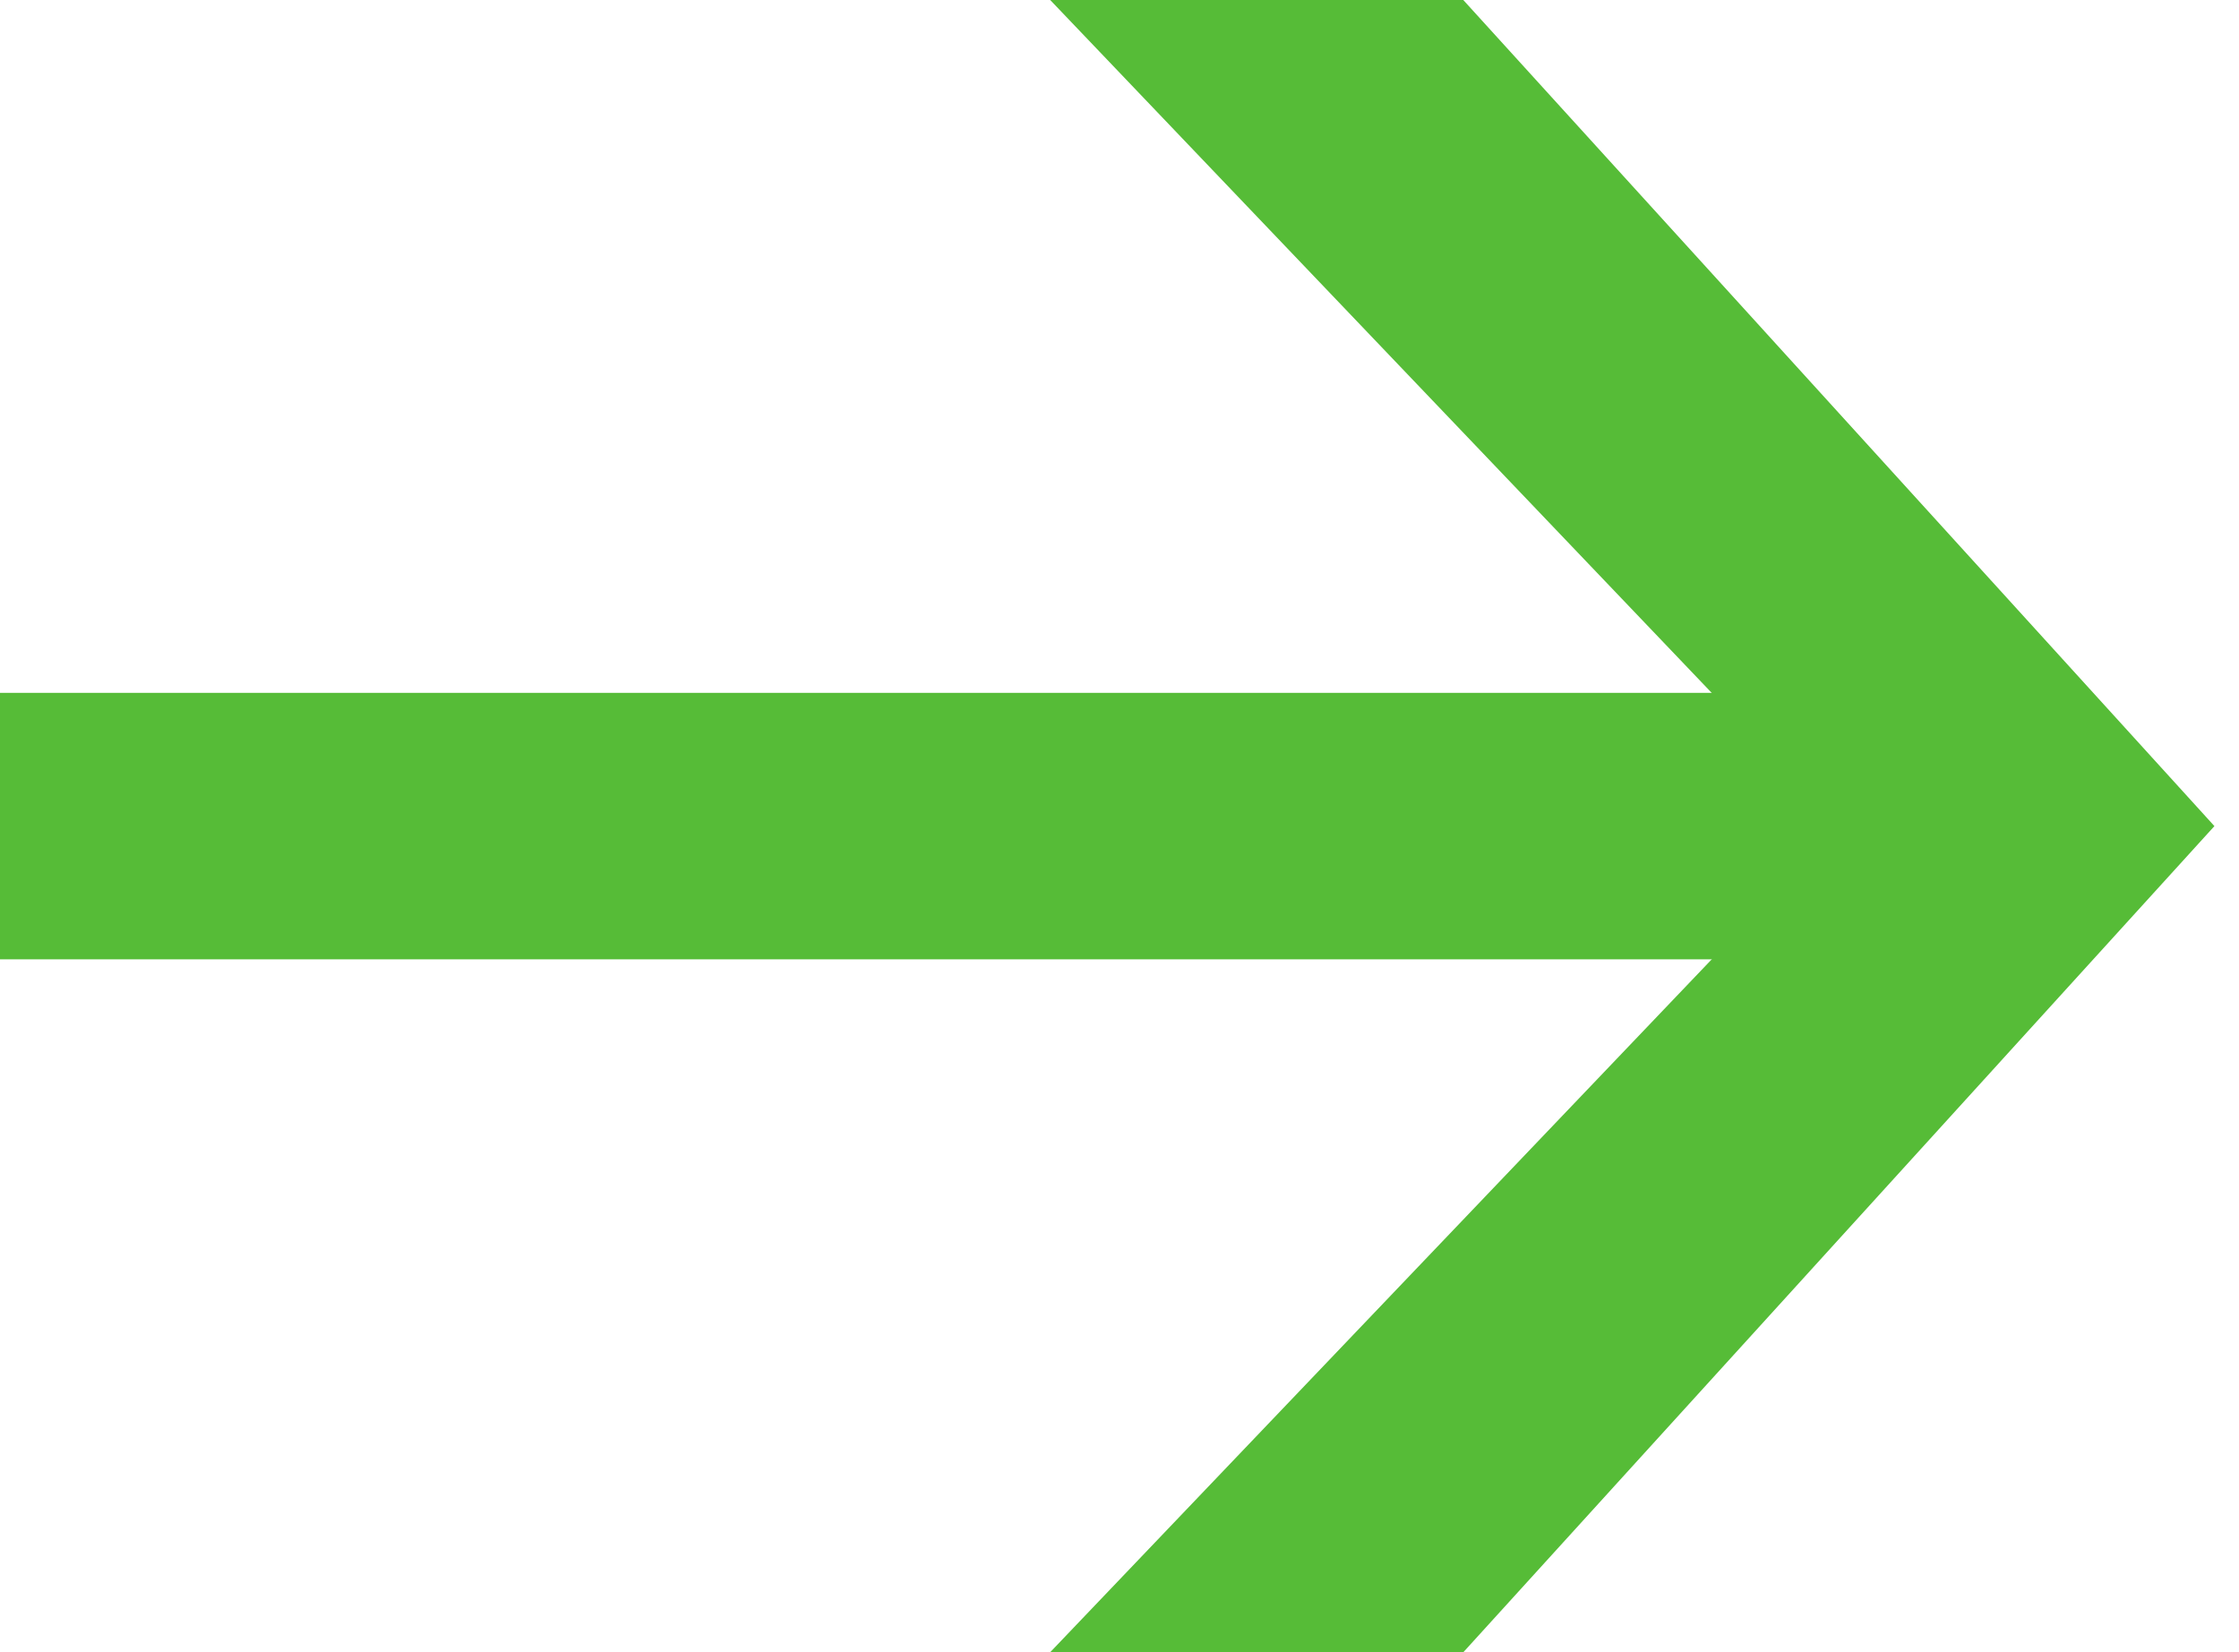 <svg width="42" height="31" viewBox="0 0 42 31" fill="none" xmlns="http://www.w3.org/2000/svg"><path fill="#56BC37" d="M0 13h37v5H0z"/><path d="M19.7 0h7.749l14.09 15.5L27.45 31H19.7l14.795-15.5L19.7 0Z" fill="#56BC37"/></svg>